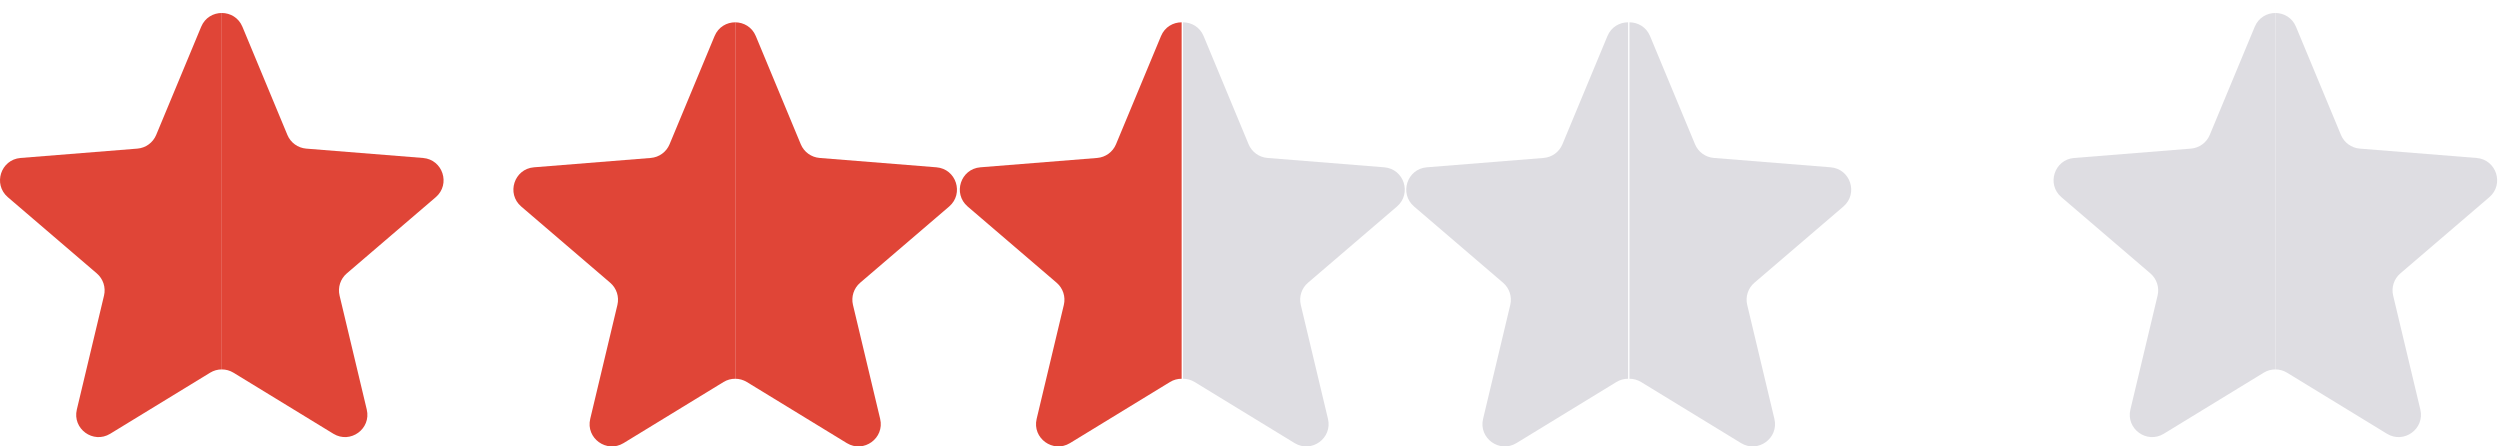 <svg width="112" height="20" viewBox="0 0 112 20" fill="none" xmlns="http://www.w3.org/2000/svg">
<path fill-rule="evenodd" clip-rule="evenodd" d="M9.938 16.55C10.118 16.55 10.298 16.599 10.458 16.696L14.937 19.433C15.696 19.896 16.637 19.212 16.431 18.347L15.213 13.241C15.126 12.876 15.25 12.493 15.535 12.249L19.522 8.834C20.197 8.255 19.838 7.149 18.951 7.077L13.719 6.658C13.345 6.628 13.019 6.391 12.875 6.045L10.86 1.198C10.689 0.788 10.314 0.583 9.938 0.582V16.55Z" fill="#E04537"/>
<path fill-rule="evenodd" clip-rule="evenodd" d="M9.938 0.582C9.561 0.581 9.184 0.787 9.013 1.198L6.997 6.045C6.853 6.391 6.528 6.628 6.154 6.658L0.921 7.077C0.035 7.149 -0.325 8.255 0.351 8.834L4.337 12.249C4.622 12.493 4.747 12.876 4.66 13.241L3.442 18.347C3.235 19.212 4.177 19.896 4.936 19.433L9.415 16.696C9.575 16.598 9.757 16.549 9.938 16.55V0.582Z" fill="#E04537"/>
<path fill-rule="evenodd" clip-rule="evenodd" d="M32.938 16.968C33.118 16.968 33.298 17.017 33.458 17.114L37.937 19.851C38.696 20.314 39.637 19.63 39.431 18.765L38.213 13.659C38.126 13.294 38.25 12.911 38.535 12.667L42.522 9.252C43.197 8.673 42.838 7.566 41.951 7.495L36.719 7.076C36.345 7.046 36.019 6.809 35.875 6.463L33.86 1.616C33.689 1.206 33.314 1.001 32.938 1V16.968Z" fill="#E04537"/>
<path fill-rule="evenodd" clip-rule="evenodd" d="M53 16.968C53.18 16.968 53.36 17.017 53.52 17.114L57.999 19.851C58.758 20.314 59.699 19.63 59.493 18.765L58.275 13.659C58.188 13.294 58.312 12.911 58.597 12.667L62.584 9.252C63.259 8.673 62.9 7.566 62.013 7.495L56.781 7.076C56.407 7.046 56.081 6.809 55.937 6.463L53.922 1.616C53.751 1.206 53.376 1.001 53 1V16.968Z" fill="#DEDDE2"/>
<path fill-rule="evenodd" clip-rule="evenodd" d="M73 16.968C73.18 16.968 73.36 17.017 73.52 17.114L77.999 19.851C78.758 20.314 79.699 19.63 79.493 18.765L78.275 13.659C78.188 13.294 78.312 12.911 78.597 12.667L82.584 9.252C83.259 8.673 82.9 7.566 82.013 7.495L76.781 7.076C76.407 7.046 76.081 6.809 75.937 6.463L73.922 1.616C73.751 1.206 73.376 1.001 73 1V16.968Z" fill="#DEDDE2"/>
<path fill-rule="evenodd" clip-rule="evenodd" d="M32.938 1C32.561 0.999 32.184 1.205 32.013 1.616L29.997 6.463C29.853 6.809 29.528 7.046 29.154 7.076L23.922 7.495C23.035 7.566 22.675 8.673 23.351 9.252L27.337 12.667C27.622 12.911 27.747 13.294 27.66 13.659L26.442 18.765C26.235 19.63 27.177 20.314 27.936 19.851L32.415 17.114C32.575 17.016 32.757 16.967 32.938 16.968V1Z" fill="#E04537"/>
<path fill-rule="evenodd" clip-rule="evenodd" d="M52.938 1C52.561 0.999 52.184 1.205 52.013 1.616L49.997 6.463C49.853 6.809 49.528 7.046 49.154 7.076L43.922 7.495C43.035 7.566 42.675 8.673 43.351 9.252L47.337 12.667C47.622 12.911 47.747 13.294 47.66 13.659L46.442 18.765C46.235 19.63 47.177 20.314 47.936 19.851L52.415 17.114C52.575 17.016 52.757 16.967 52.938 16.968V1Z" fill="#E04537"/>
<path fill-rule="evenodd" clip-rule="evenodd" d="M72.938 1C72.561 0.999 72.184 1.205 72.013 1.616L69.997 6.463C69.853 6.809 69.528 7.046 69.154 7.076L63.922 7.495C63.035 7.566 62.675 8.673 63.351 9.252L67.338 12.667C67.622 12.911 67.747 13.294 67.66 13.659L66.442 18.765C66.235 19.63 67.177 20.314 67.936 19.851L72.415 17.114C72.576 17.016 72.757 16.967 72.938 16.968V1Z" fill="#DEDDE2"/>
<path fill-rule="evenodd" clip-rule="evenodd" d="M101.938 16.55C102.118 16.55 102.298 16.599 102.458 16.696L106.937 19.433C107.696 19.896 108.637 19.212 108.431 18.347L107.213 13.241C107.126 12.876 107.25 12.493 107.535 12.249L111.522 8.834C112.197 8.255 111.838 7.149 110.951 7.077L105.719 6.658C105.345 6.628 105.019 6.391 104.875 6.045L102.86 1.198C102.689 0.788 102.314 0.583 101.938 0.582V16.55Z" fill="#DEDDE2"/>
<path fill-rule="evenodd" clip-rule="evenodd" d="M101.938 0.582C101.561 0.581 101.184 0.787 101.013 1.198L98.997 6.045C98.853 6.391 98.528 6.628 98.154 6.658L92.921 7.077C92.035 7.149 91.675 8.255 92.351 8.834L96.338 12.249C96.622 12.493 96.747 12.876 96.66 13.241L95.442 18.347C95.235 19.212 96.177 19.896 96.936 19.433L101.415 16.696C101.575 16.598 101.757 16.549 101.938 16.55V0.582Z" fill="#DEDDE2"/>
</svg>
